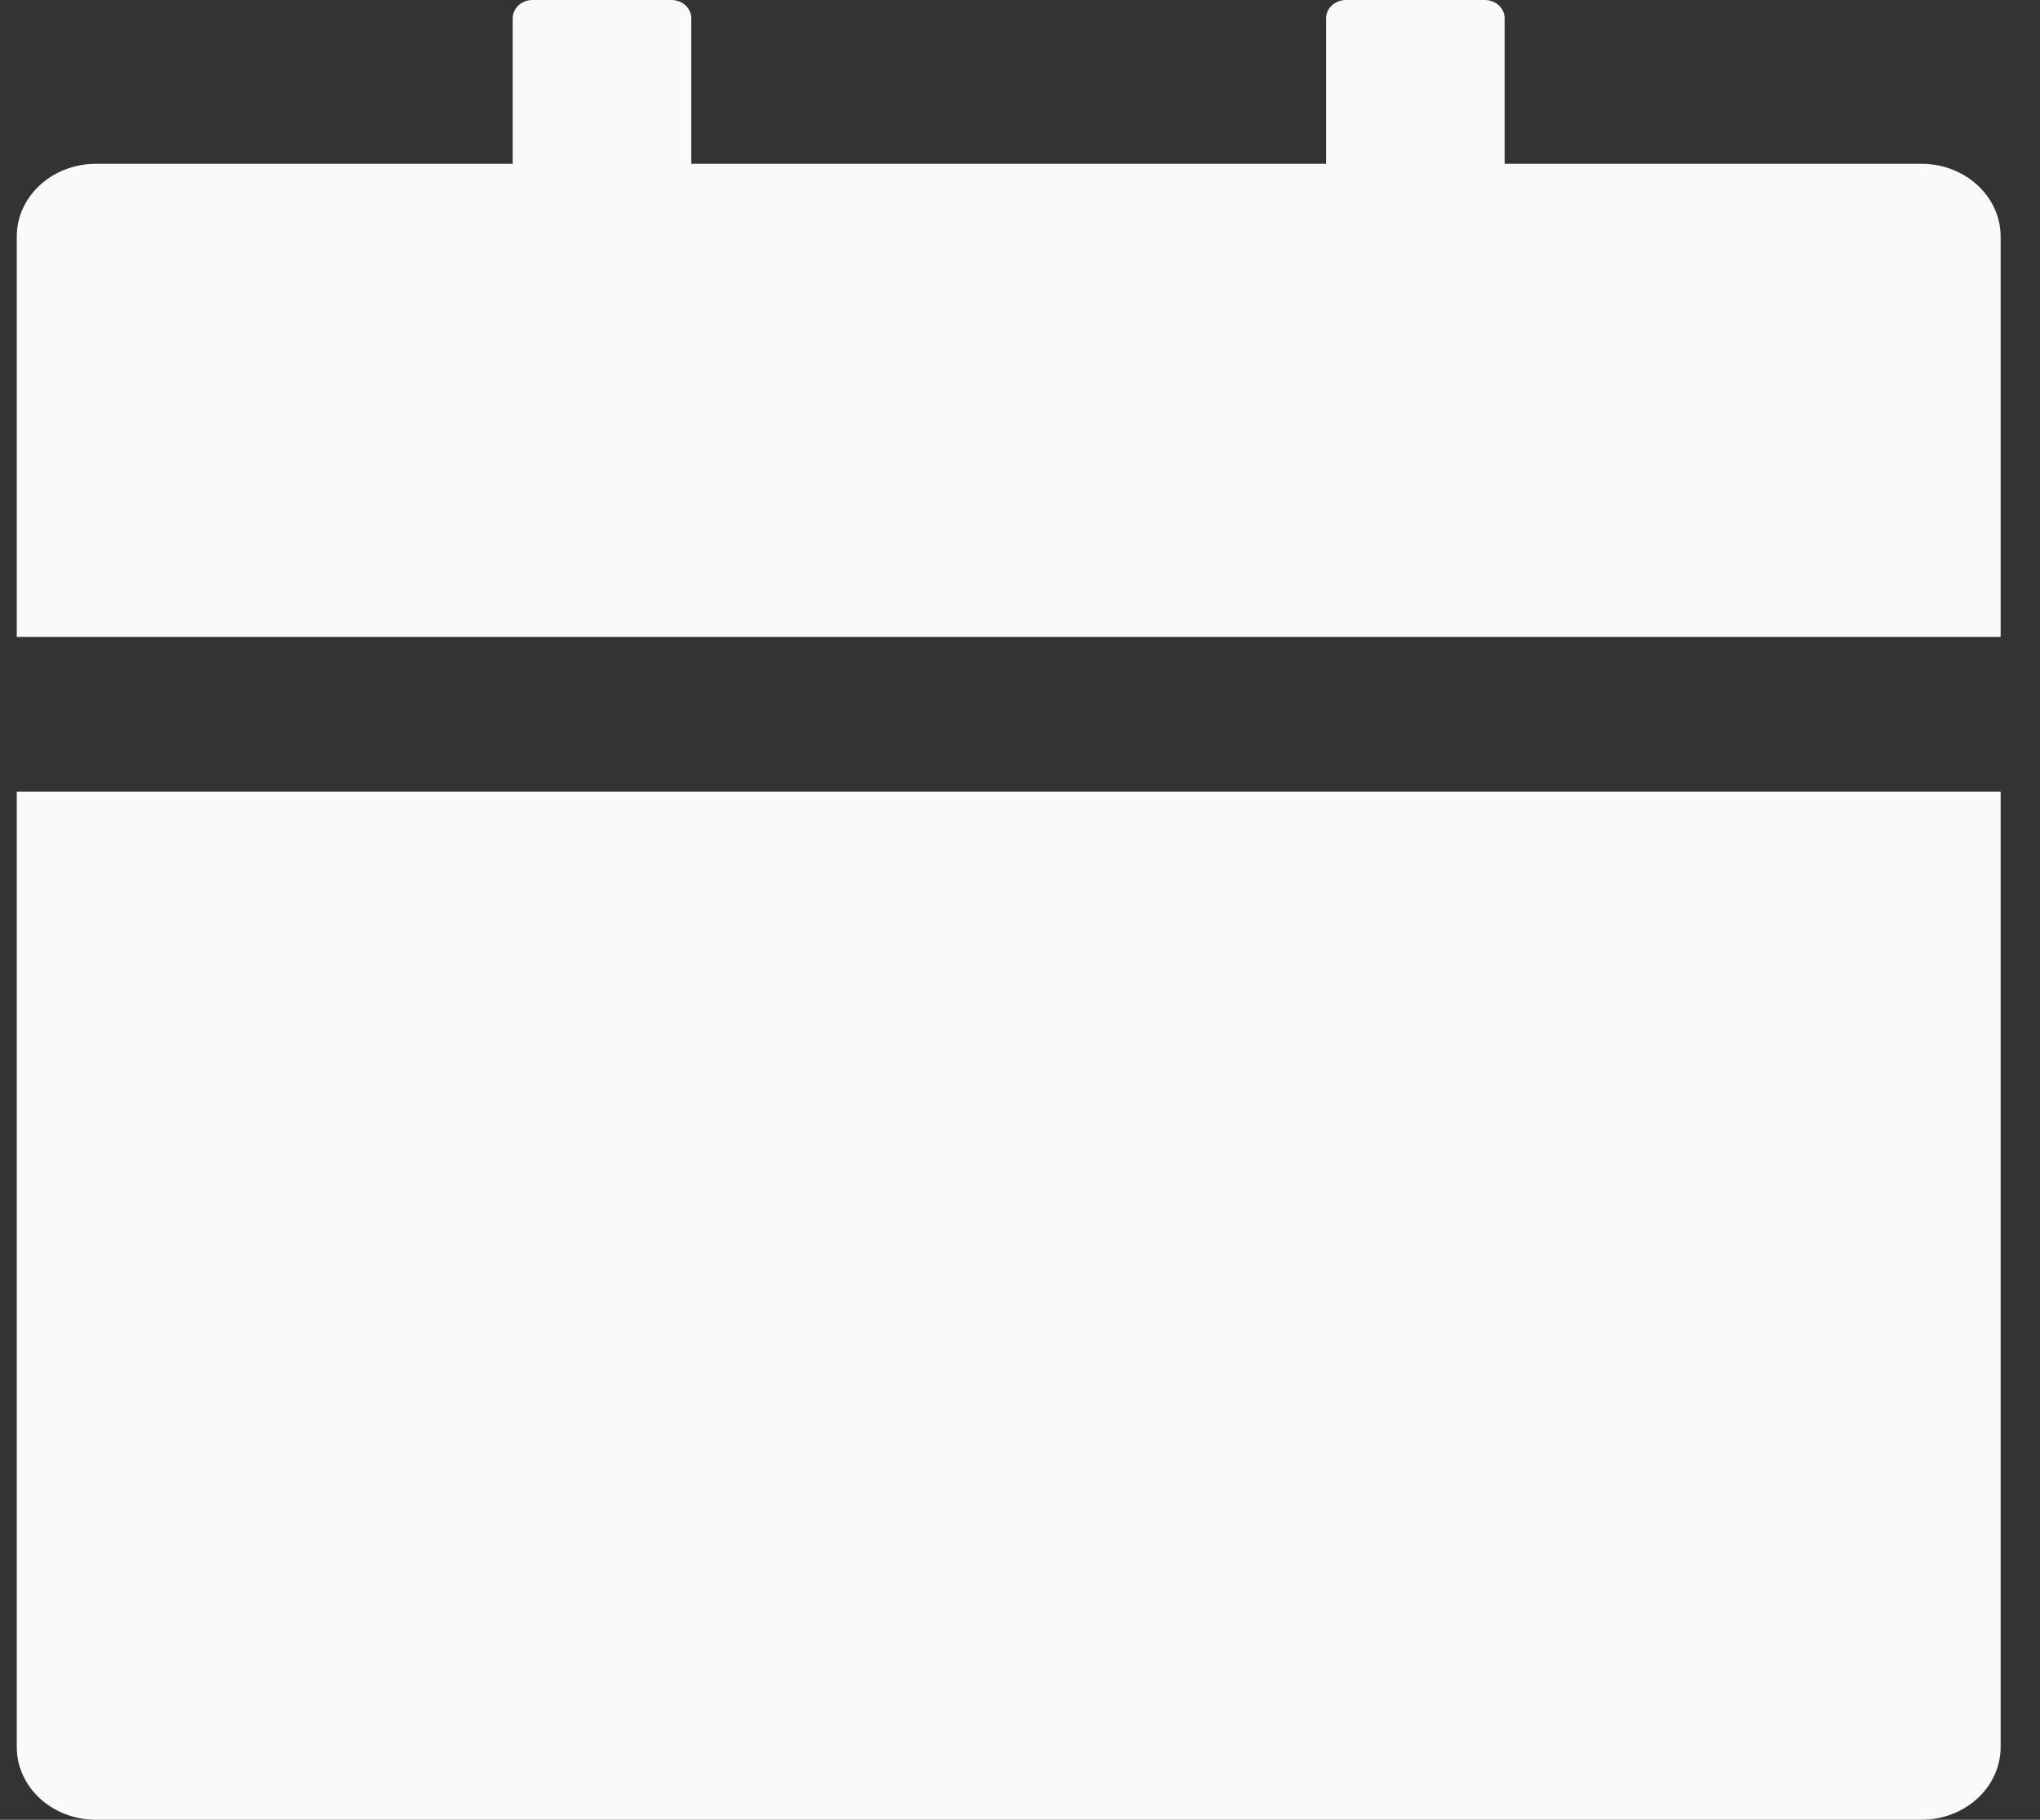 <svg width="37" height="33" viewBox="0 0 37 33" fill="none" xmlns="http://www.w3.org/2000/svg">
<rect x="0" y="0" width="37" height="33" fill="#333333" stroke="none"/>
<path d="M0.304 31.68C0.304 32.41 0.947 33 1.743 33H34.846C35.642 33 36.286 32.41 36.286 31.68V14.355H0.304V31.68ZM34.846 2.97H27.29V0.33C27.29 0.148 27.128 0 26.93 0H24.412C24.214 0 24.052 0.148 24.052 0.33V2.97H12.538V0.33C12.538 0.148 12.376 0 12.178 0H9.659C9.461 0 9.299 0.148 9.299 0.33V2.97H1.743C0.947 2.97 0.304 3.56 0.304 4.29V11.55H36.286V4.29C36.286 3.56 35.642 2.97 34.846 2.97Z" fill="#FAFAFA"/>
</svg>
